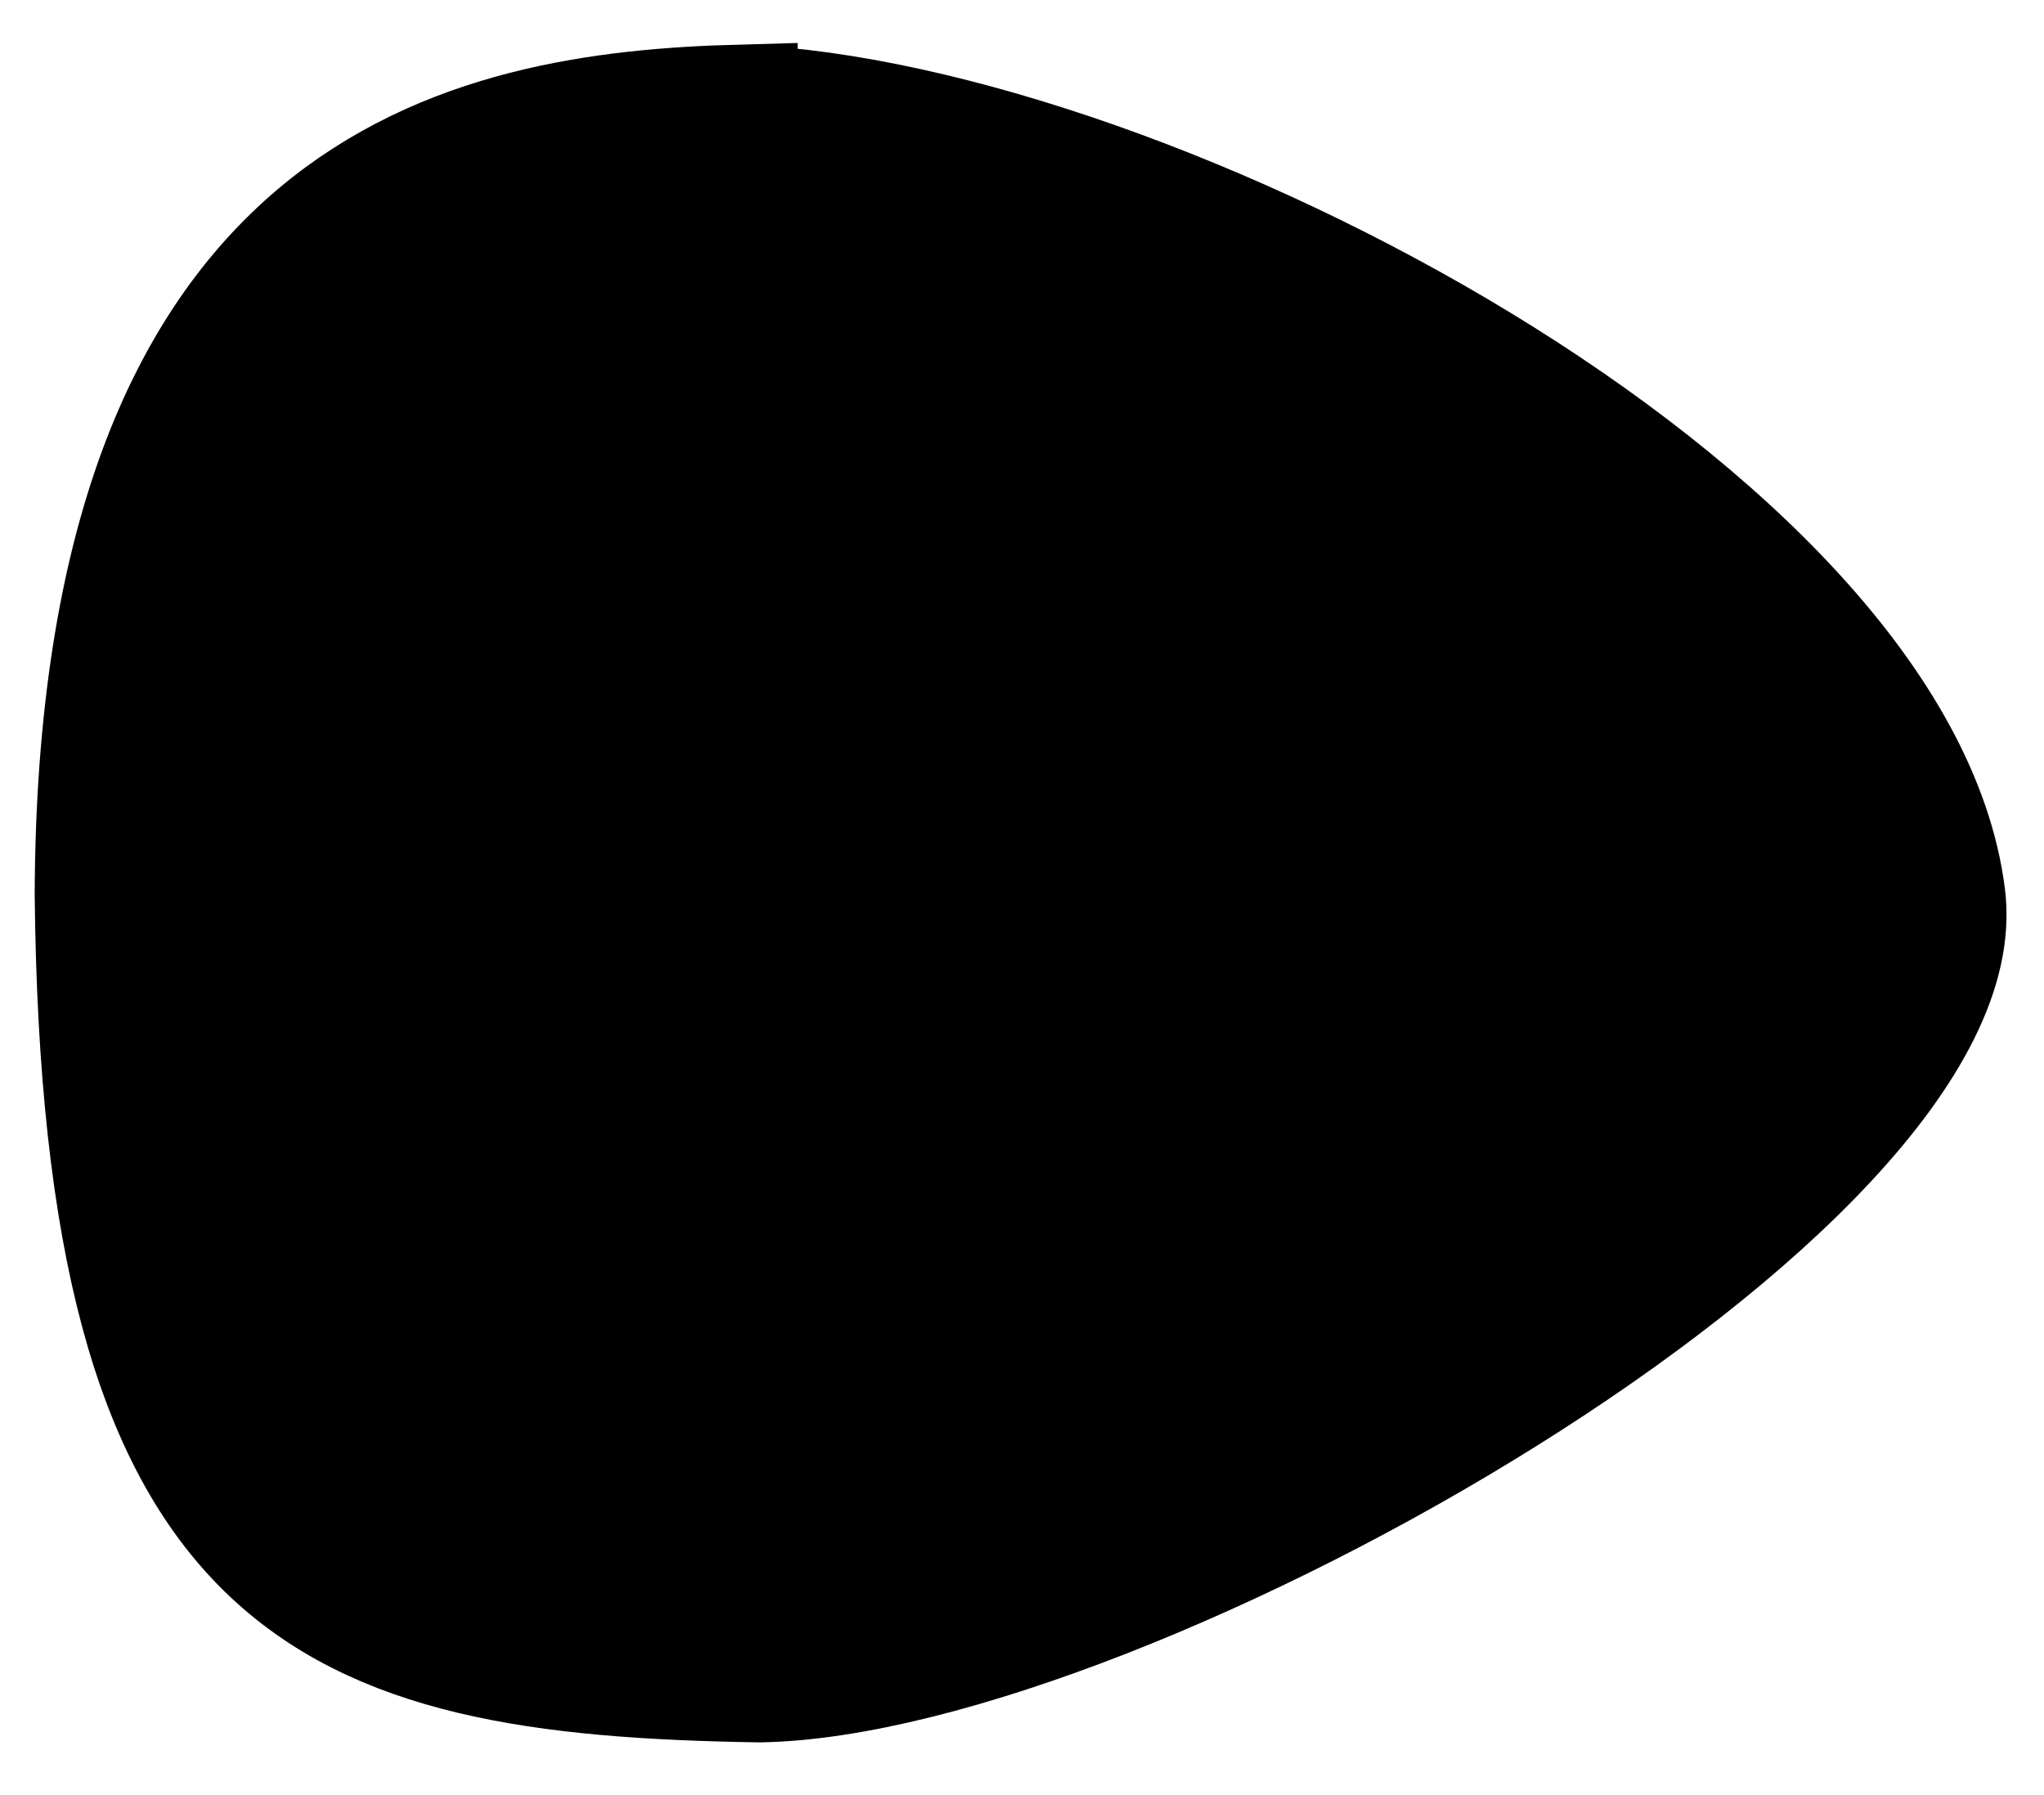 <?xml version="1.0" encoding="UTF-8" standalone="no"?>
<!-- Created with Inkscape (http://www.inkscape.org/) -->

<svg
   xmlns:dc="http://purl.org/dc/elements/1.1/"
   xmlns:cc="http://creativecommons.org/ns#"
   xmlns:rdf="http://www.w3.org/1999/02/22-rdf-syntax-ns#"
   xmlns:svg="http://www.w3.org/2000/svg"
   xmlns="http://www.w3.org/2000/svg"
   xmlns:sodipodi="http://sodipodi.sourceforge.net/DTD/sodipodi-0.dtd"
   xmlns:inkscape="http://www.inkscape.org/namespaces/inkscape"
   width="4.1mm"
   height="3.6mm"
   viewBox="0 0 14.528 12.756"
   id="svg2"
   version="1.1"
   inkscape:version="0.91 r13725"
   sodipodi:docname="guitarPick.svg">
  <defs
     id="defs4" />
  <sodipodi:namedview
     id="base"
     pagecolor="#ffffff"
     bordercolor="#666666"
     borderopacity="1.0"
     inkscape:pageopacity="0.0"
     inkscape:pageshadow="2"
     inkscape:zoom="8.7778247"
     inkscape:cx="22.701166"
     inkscape:cy="11.82243"
     inkscape:document-units="px"
     inkscape:current-layer="layer1"
     showgrid="false"
     inkscape:window-width="1280"
     inkscape:window-height="705"
     inkscape:window-x="-8"
     inkscape:window-y="-8"
     inkscape:window-maximized="1" />
  <g
     inkscape:label="Layer 1"
     inkscape:groupmode="layer"
     id="layer1"
     transform="translate(0,-1039.607)">
    <path
       style="fill:#000000;fill-rule:evenodd;stroke:#000000;stroke-width:0.819;stroke-linecap:butt;stroke-linejoin:miter;stroke-miterlimit:4;stroke-dasharray:none;stroke-opacity:1;fill-opacity:1"
       d="m 5.26,1040.333 c 2.937,0.12 8.242,2.926 8.584,5.641 0.262,2.077 -5.834,5.559 -8.443,5.605 -3.121,-0.049 -4.693,-0.641 -4.745,-5.614 0.018,-5.078 2.666,-5.579 4.604,-5.632 z"
       id="path3336"
       inkscape:connector-curvature="0"
       sodipodi:nodetypes="csccc" />
  </g>
</svg>
